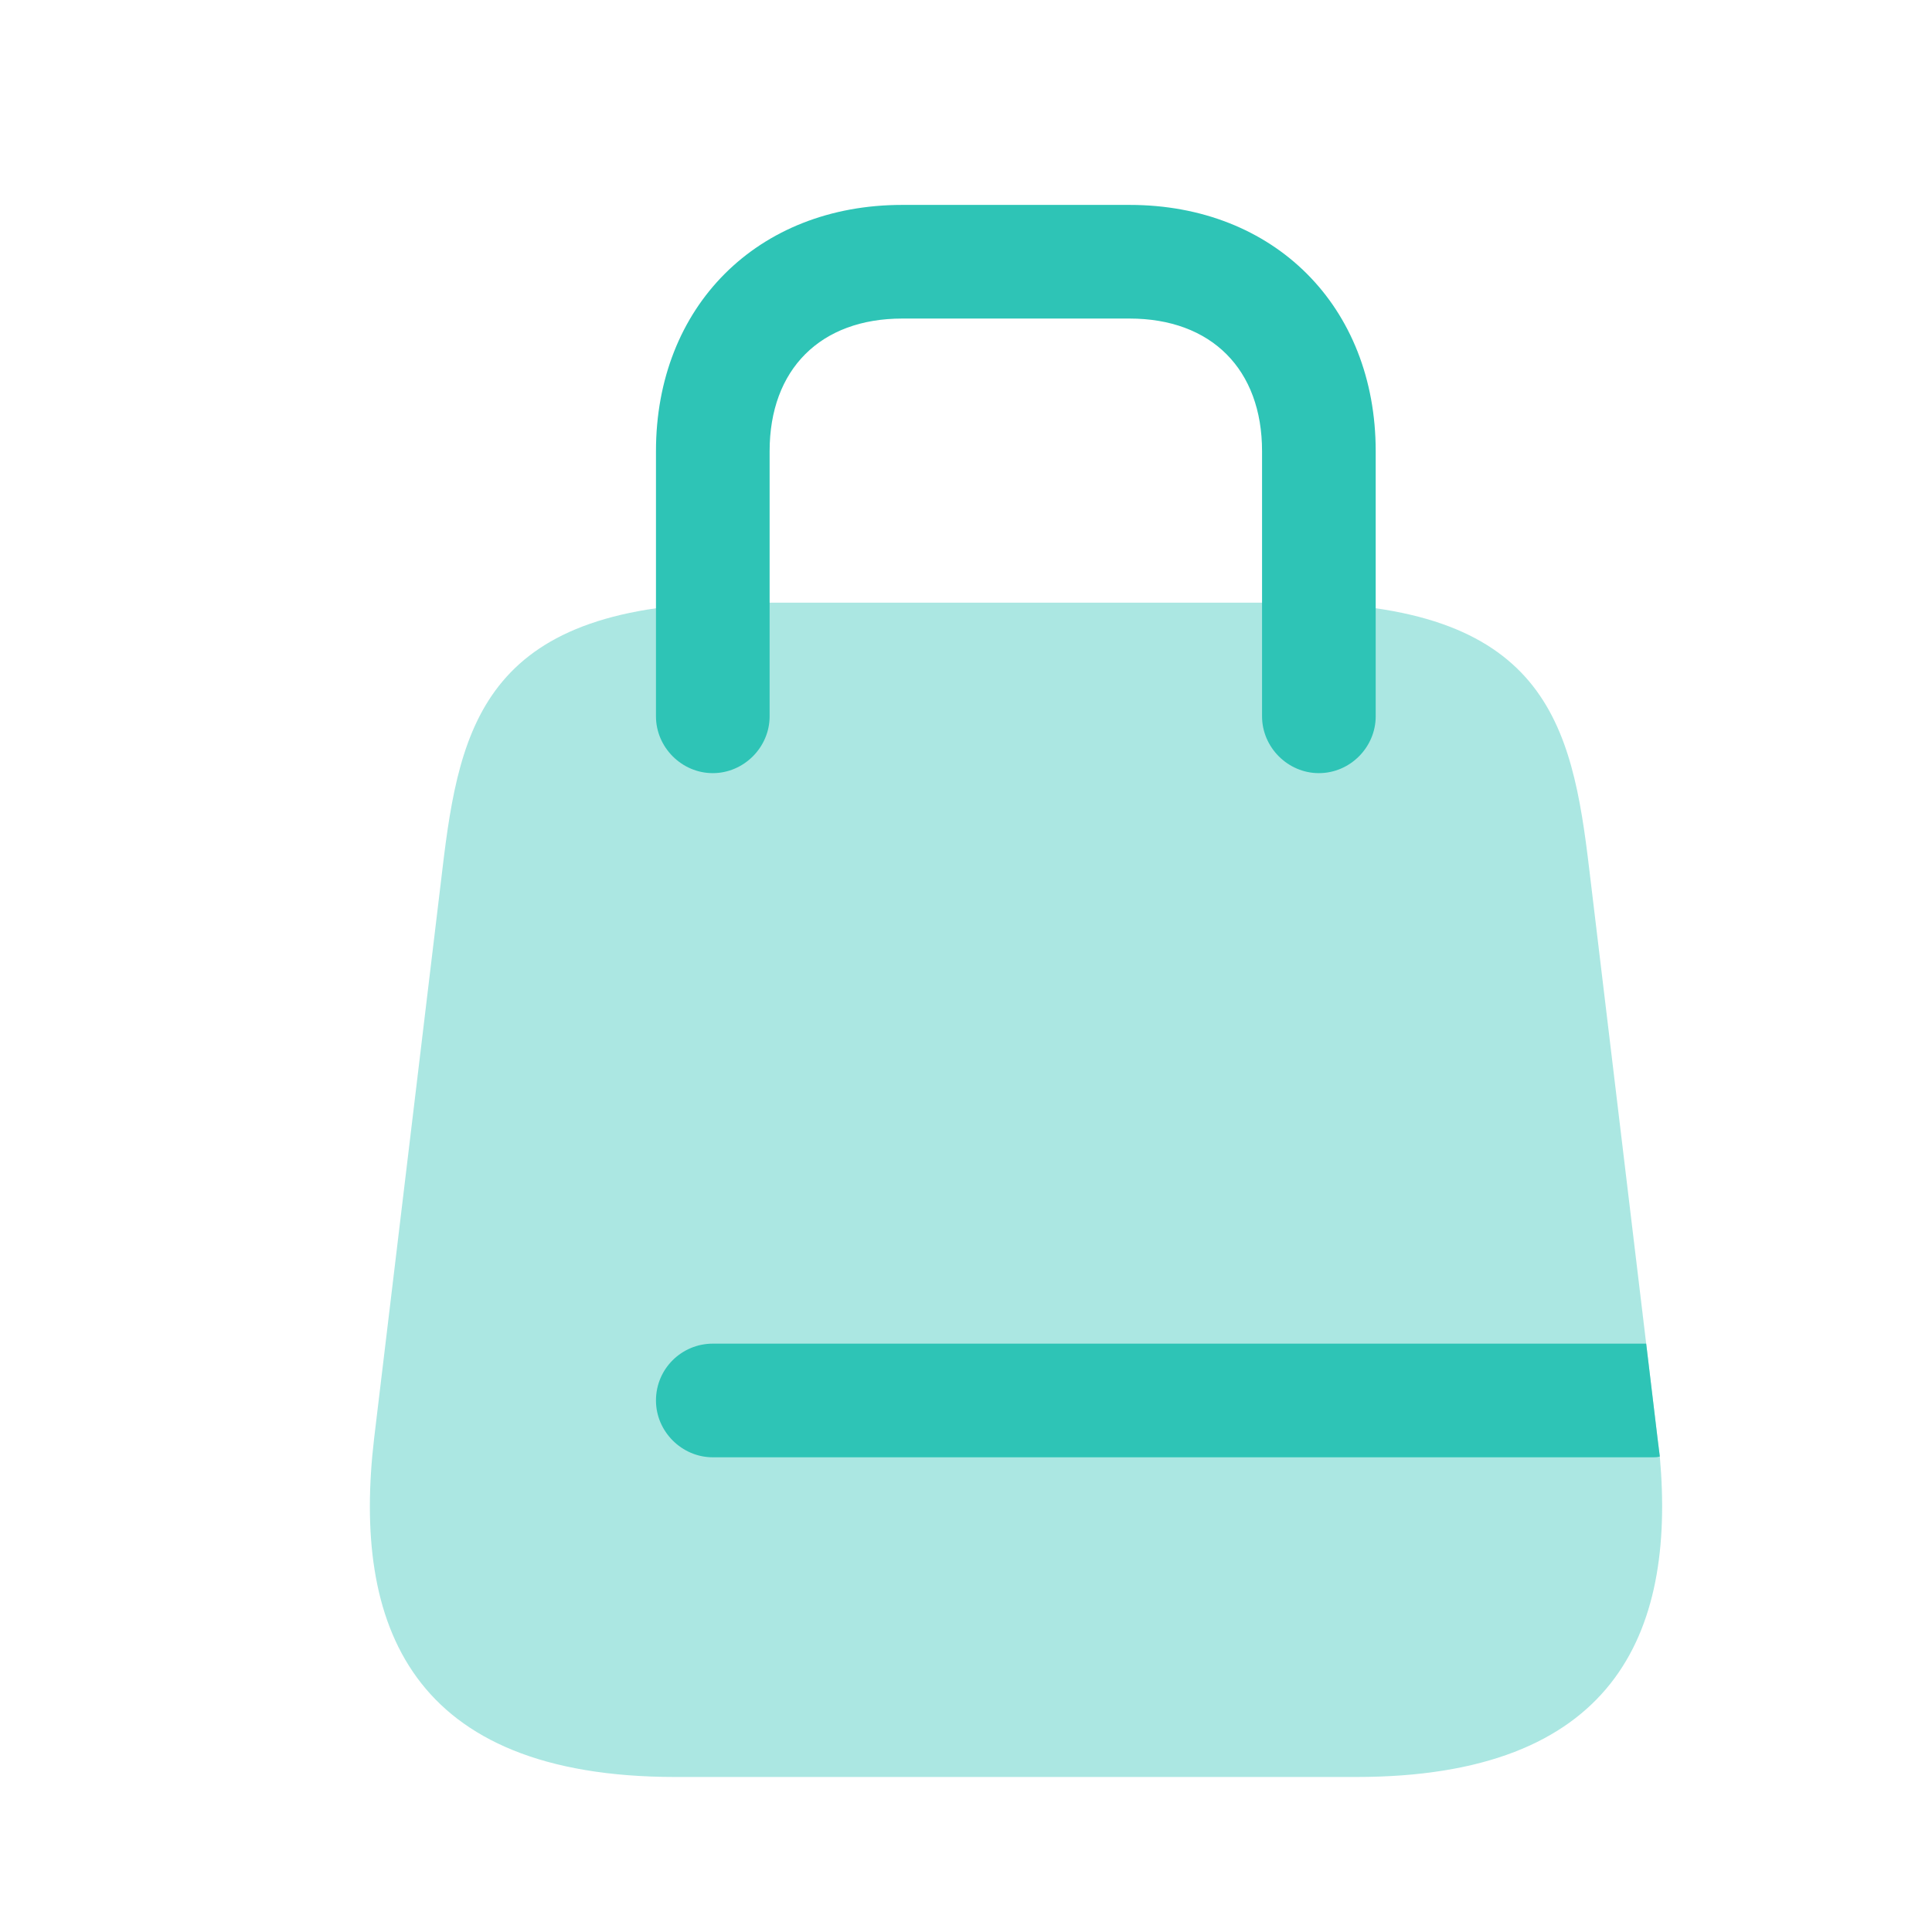 <svg width="17" height="17" viewBox="0 0 17 17" fill="none" xmlns="http://www.w3.org/2000/svg">
<path opacity="0.4" d="M11.932 15.636H5.945C3.605 15.636 3.099 14.296 3.292 12.656L3.892 7.656C4.045 6.363 4.272 5.303 6.539 5.303H11.339C13.605 5.303 13.832 6.363 13.985 7.656L14.485 11.823L14.585 12.656C14.592 12.71 14.599 12.763 14.605 12.816C14.745 14.383 14.199 15.636 11.932 15.636Z" fill="#2EC4B6"/>
<path d="M11.605 6.803C11.332 6.803 11.105 6.576 11.105 6.303V3.97C11.105 3.25 10.659 2.803 9.939 2.803H7.939C7.219 2.803 6.772 3.25 6.772 3.97V6.303C6.772 6.576 6.545 6.803 6.272 6.803C5.999 6.803 5.772 6.576 5.772 6.303V3.97C5.772 2.696 6.665 1.803 7.939 1.803H9.939C11.212 1.803 12.105 2.696 12.105 3.97V6.303C12.105 6.576 11.879 6.803 11.605 6.803Z" fill="#2EC4B6"/>
<path d="M14.605 12.816C14.585 12.823 14.565 12.823 14.545 12.823H6.272C5.999 12.823 5.772 12.596 5.772 12.323C5.772 12.043 5.999 11.823 6.272 11.823H14.485L14.585 12.656C14.592 12.71 14.599 12.763 14.605 12.816Z" fill="#2EC4B6"/>
</svg>
